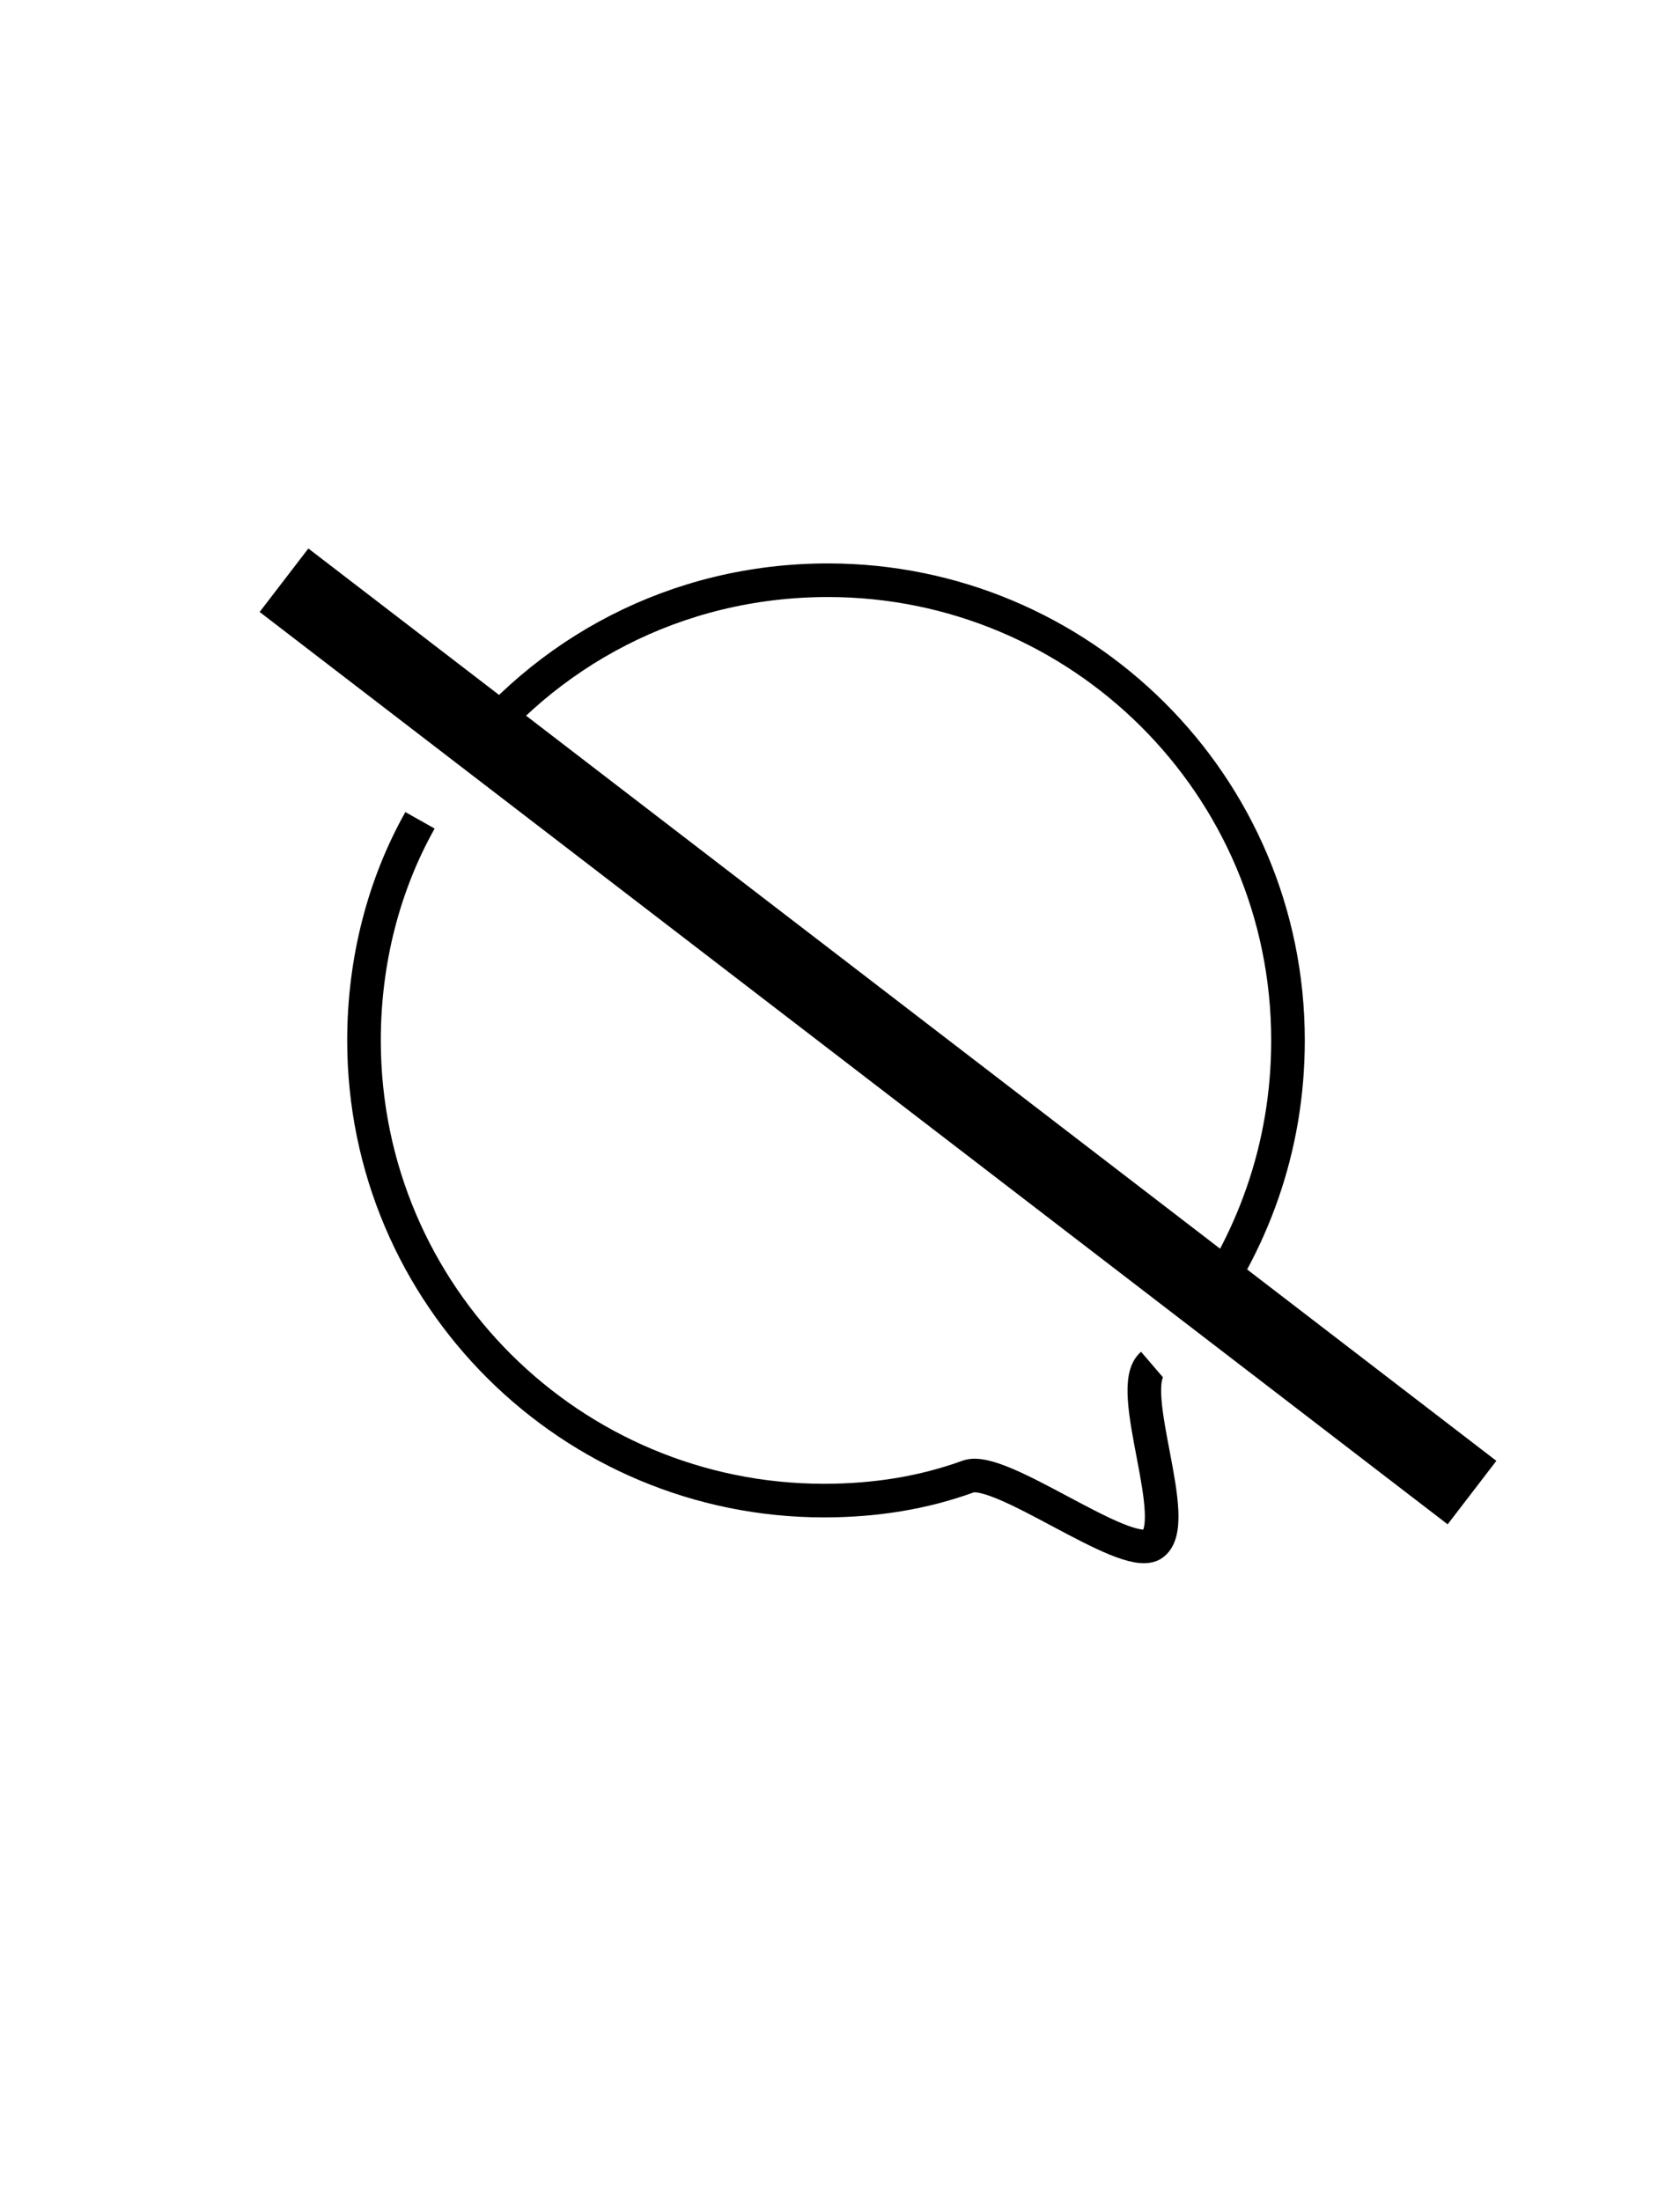 <?xml version="1.0" encoding="utf-8"?>
<!-- Generator: Adobe Illustrator 24.0.1, SVG Export Plug-In . SVG Version: 6.00 Build 0)  -->
<svg version="1.1" id="Layer_1" xmlns="http://www.w3.org/2000/svg" xmlns:xlink="http://www.w3.org/1999/xlink" x="0px" y="0px"
	 viewBox="0 0 42 55" style="enable-background:new 0 0 42 55;" xml:space="preserve">
<style type="text/css">
	.st0{fill:none;stroke:#000000;stroke-width:0.84;stroke-miterlimit:10;}
	.st1{fill:none;stroke:#000000;stroke-width:2;stroke-miterlimit:10;}
</style>
<path class="st0" d="M29.8,33.1c1.5-2,2.4-4.4,2.4-7.1c0-6.4-5.2-11.5-11.5-11.5c-3.8,0-7.1,1.8-9.2,4.6"/>
<path class="st0" d="M10.5,20.5C9.6,22.1,9.1,24,9.1,26c0,6.4,5.2,11.5,11.5,11.5c1.3,0,2.5-0.2,3.6-0.6c0.8-0.3,3.9,2.1,4.6,1.7
	c0.8-0.5-0.7-3.9,0-4.5"/>
<line class="st1" x1="7.1" y1="14.5" x2="36.8" y2="37.3"/>
</svg>
